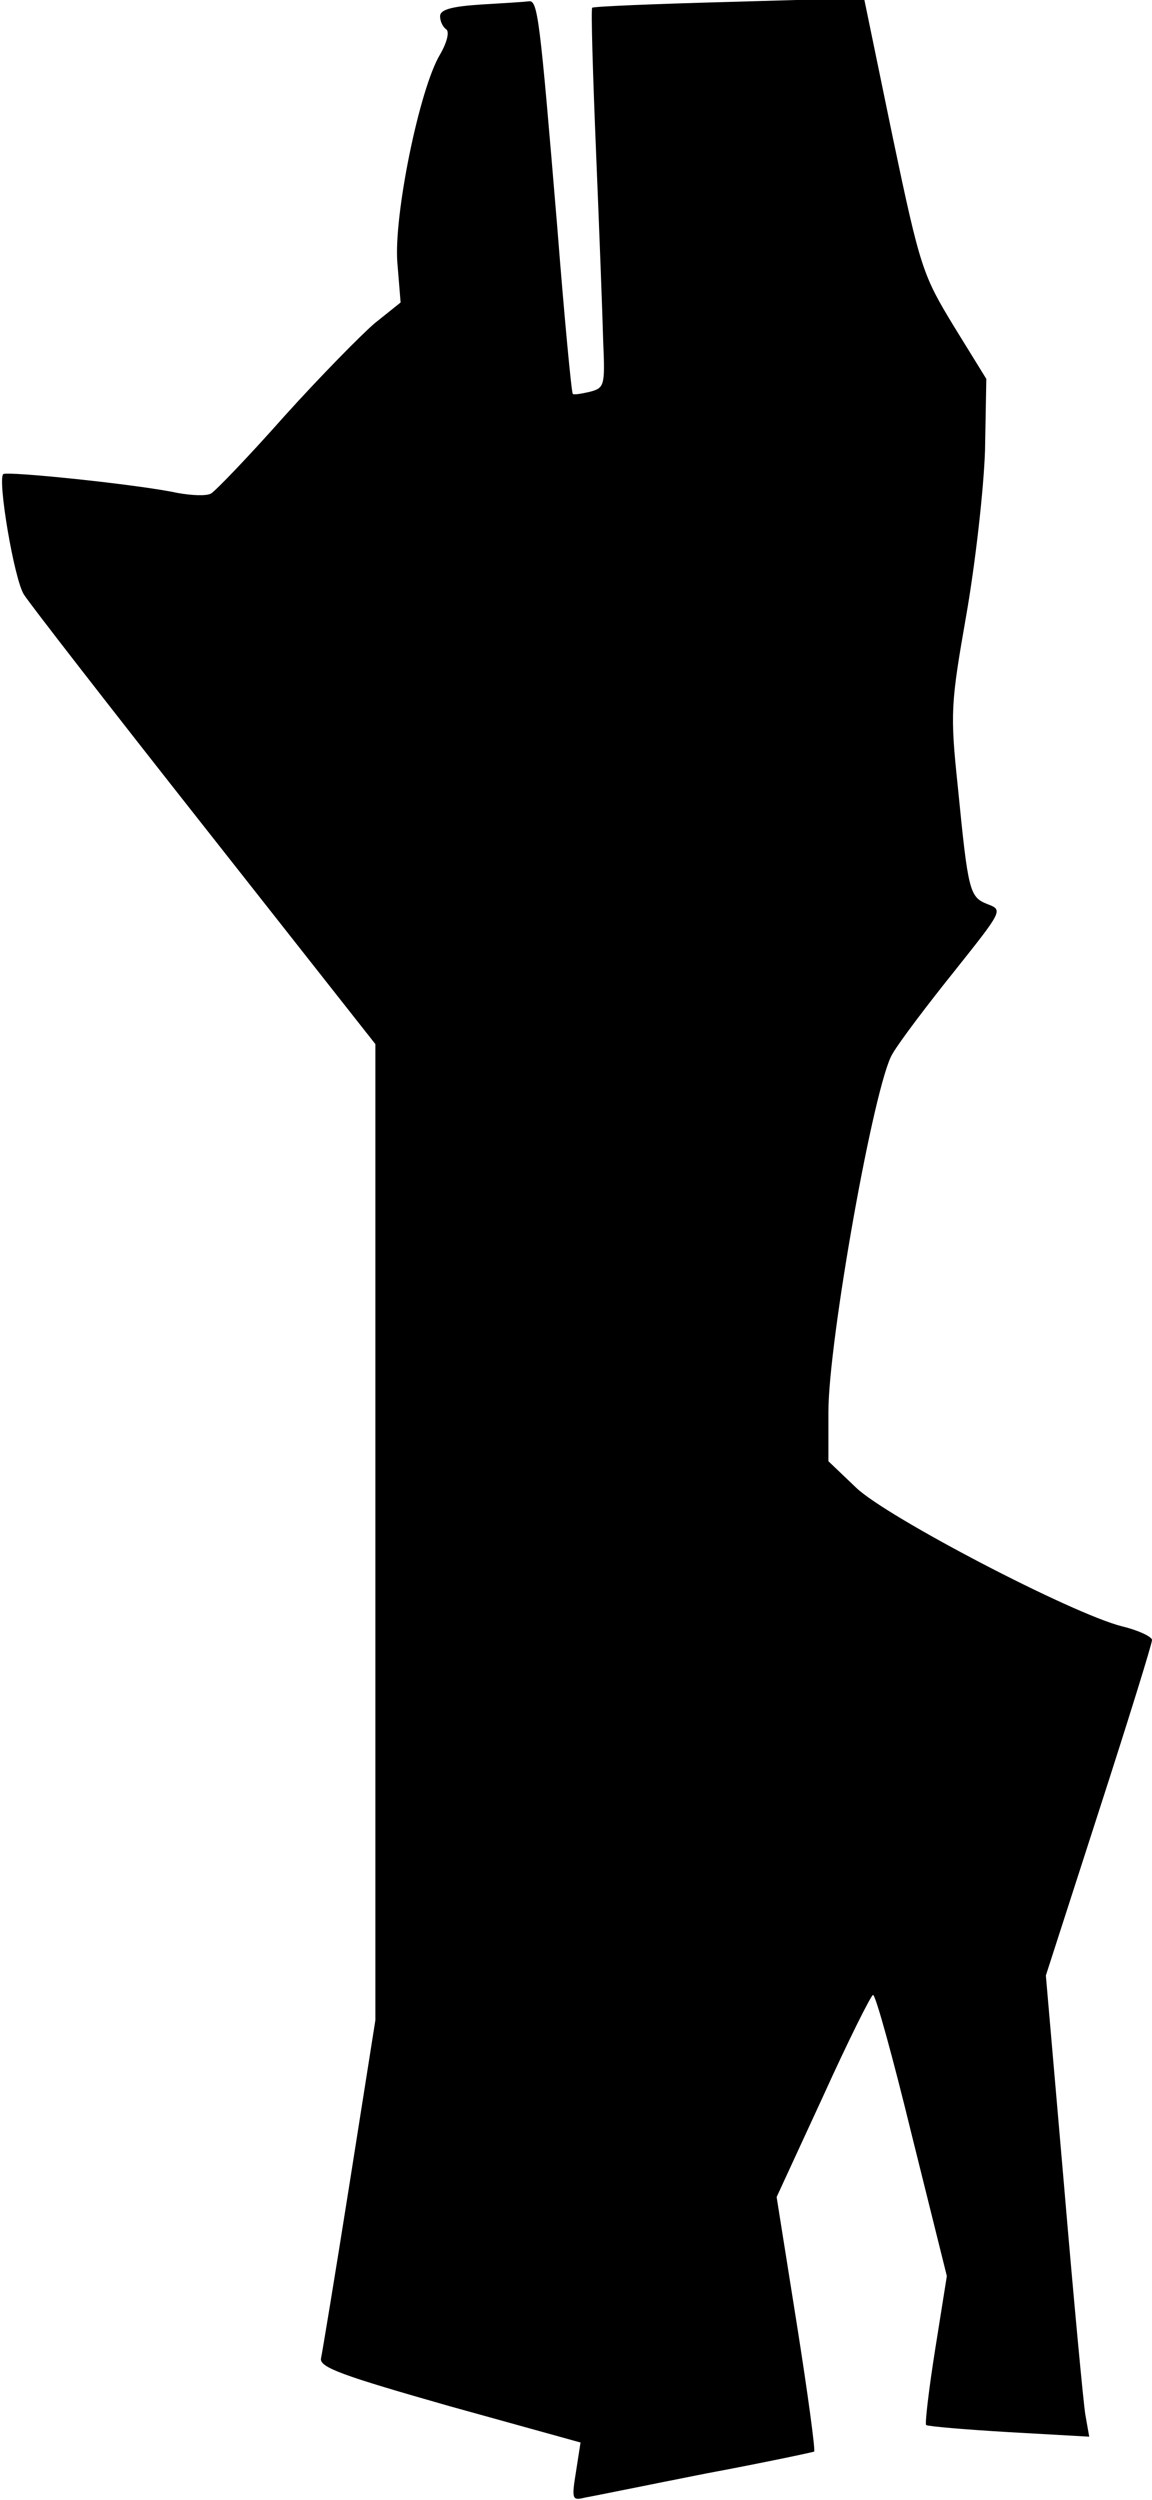 <?xml version="1.0" standalone="no"?>
<!DOCTYPE svg PUBLIC "-//W3C//DTD SVG 20010904//EN"
 "http://www.w3.org/TR/2001/REC-SVG-20010904/DTD/svg10.dtd">
<svg version="1.0" xmlns="http://www.w3.org/2000/svg"
 width="178pt" height="386pt" viewBox="0 0 178 386"
 preserveAspectRatio="xMidYMid meet">
<g transform="translate(0,386) scale(0.1,-0.1)"
fill="#000000" stroke="none">
<path fill="#000000" stroke="none" d="M743 3853 c-46 -3 -63 -8 -63 -18 0 -8
4 -16 9 -20 6 -3 2 -20 -9 -39 -32 -53 -72 -250 -66 -322 l5 -61 -40 -32 c-21
-18 -85 -83 -140 -144 -55 -62 -106 -115 -113 -119 -7 -4 -30 -3 -52 1 -60 13
-264 34 -269 29 -9 -9 17 -163 32 -186 8 -13 133 -174 279 -359 l264 -335 0
-754 0 -753 -40 -253 c-22 -139 -42 -260 -44 -269 -3 -14 34 -27 199 -74 l202
-56 -7 -45 c-7 -43 -6 -45 14 -40 12 2 95 19 186 37 91 17 166 33 168 34 2 2
-10 91 -27 198 l-31 195 72 156 c39 86 74 156 77 156 4 0 31 -98 60 -217 l54
-217 -18 -113 c-10 -63 -16 -115 -14 -117 2 -2 60 -7 128 -11 l124 -7 -6 34
c-3 18 -18 178 -33 355 l-28 323 82 254 c45 139 82 258 82 264 0 5 -21 15 -46
21 -79 20 -364 169 -411 214 l-43 41 0 76 c0 110 71 508 99 553 11 19 55 77
96 128 74 93 75 94 51 103 -28 11 -30 19 -46 181 -12 114 -11 128 13 265 14
80 27 194 29 255 l2 110 -50 81 c-48 79 -52 89 -95 294 l-44 213 -209 -6
c-114 -3 -210 -7 -211 -9 -2 -2 1 -102 6 -223 5 -121 10 -252 11 -292 3 -69 2
-72 -21 -78 -13 -3 -25 -5 -26 -3 -2 2 -13 118 -24 258 -27 324 -30 350 -44
348 -7 -1 -40 -3 -74 -5z"/>
</g>
</svg>
